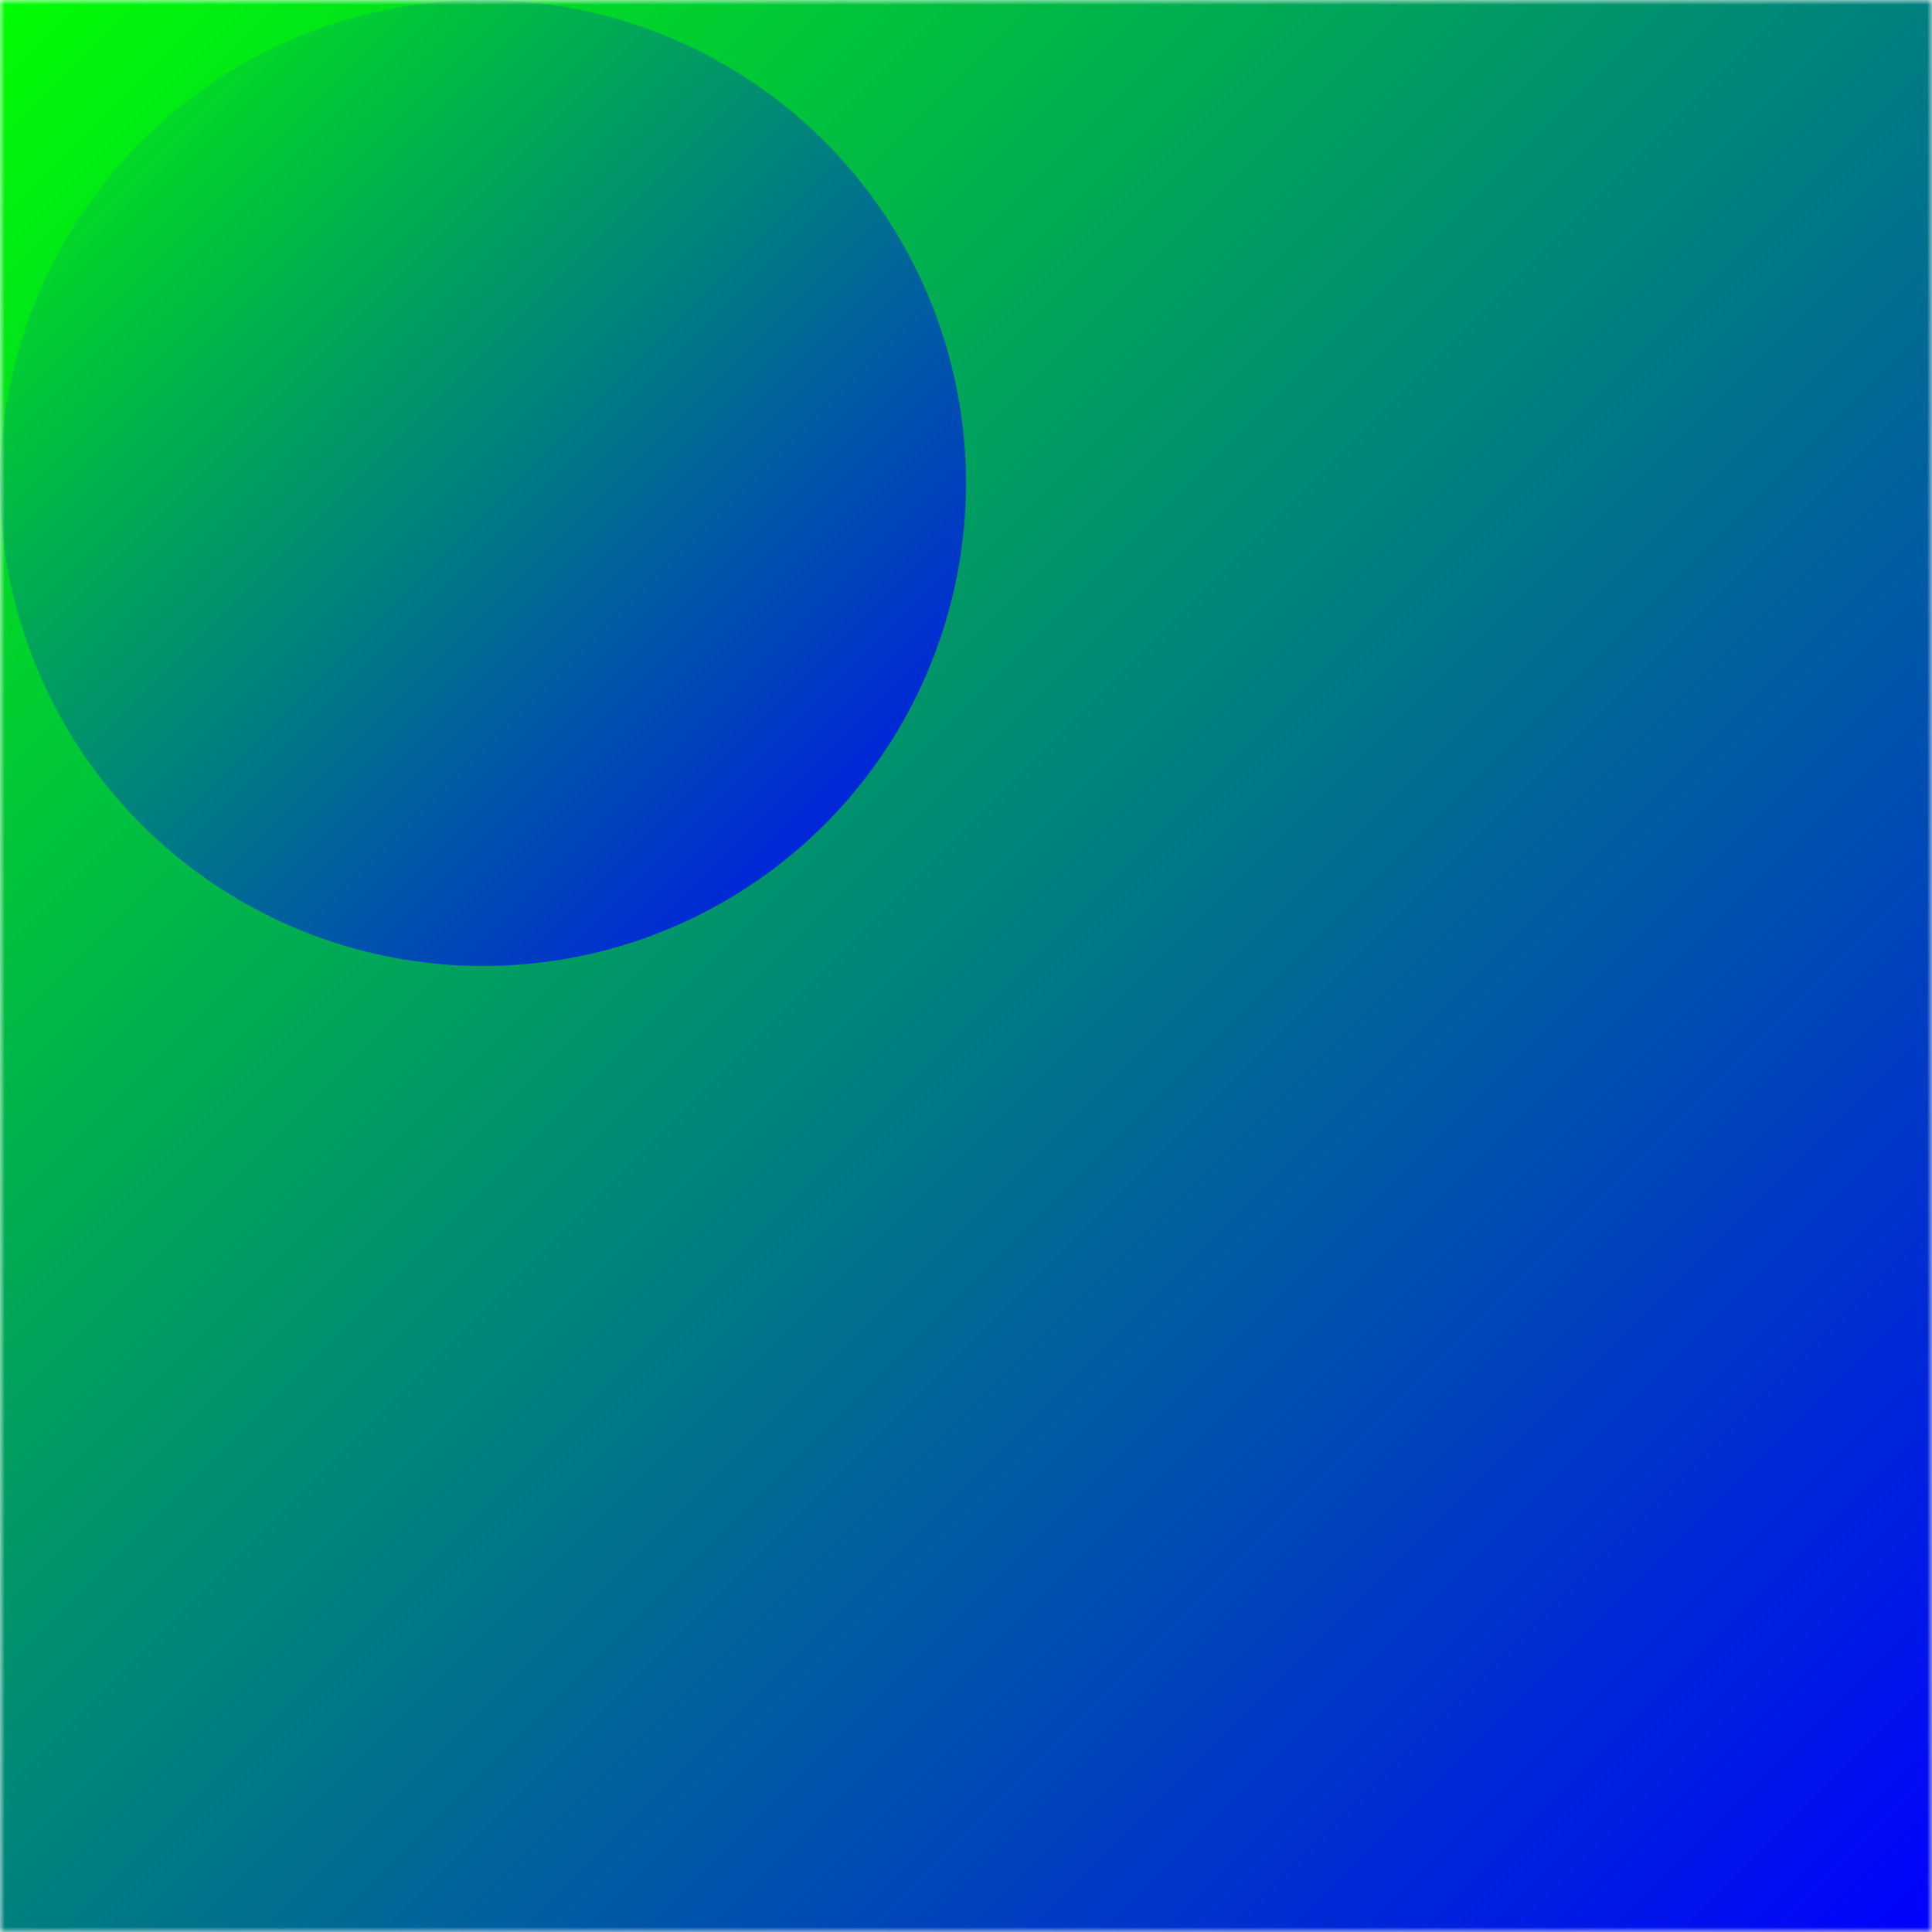 <svg width="200" height="200" xmlns="http://www.w3.org/2000/svg">
  <defs>
    <linearGradient id="grad3" x1="0%" y1="0%" x2="100%" y2="100%">
      <stop offset="0%" style="stop-color:rgb(0,255,0);stop-opacity:1" />
      <stop offset="100%" style="stop-color:rgb(0,0,255);stop-opacity:1" />
    </linearGradient>
    <mask id="mask2">
      <rect x="0" y="0" width="200" height="200" fill="white" />
      <circle cx="100" cy="100" r="70" fill="black" />
    </mask>
  </defs>
  <g mask="url(#mask2)">
    <rect width="200" height="200" fill="url(#grad3)" />
    <g transform="translate(0,0)">
      <circle cx="50" cy="50" r="50" fill="url(#grad3)" />
    </g>
  </g>
</svg>
